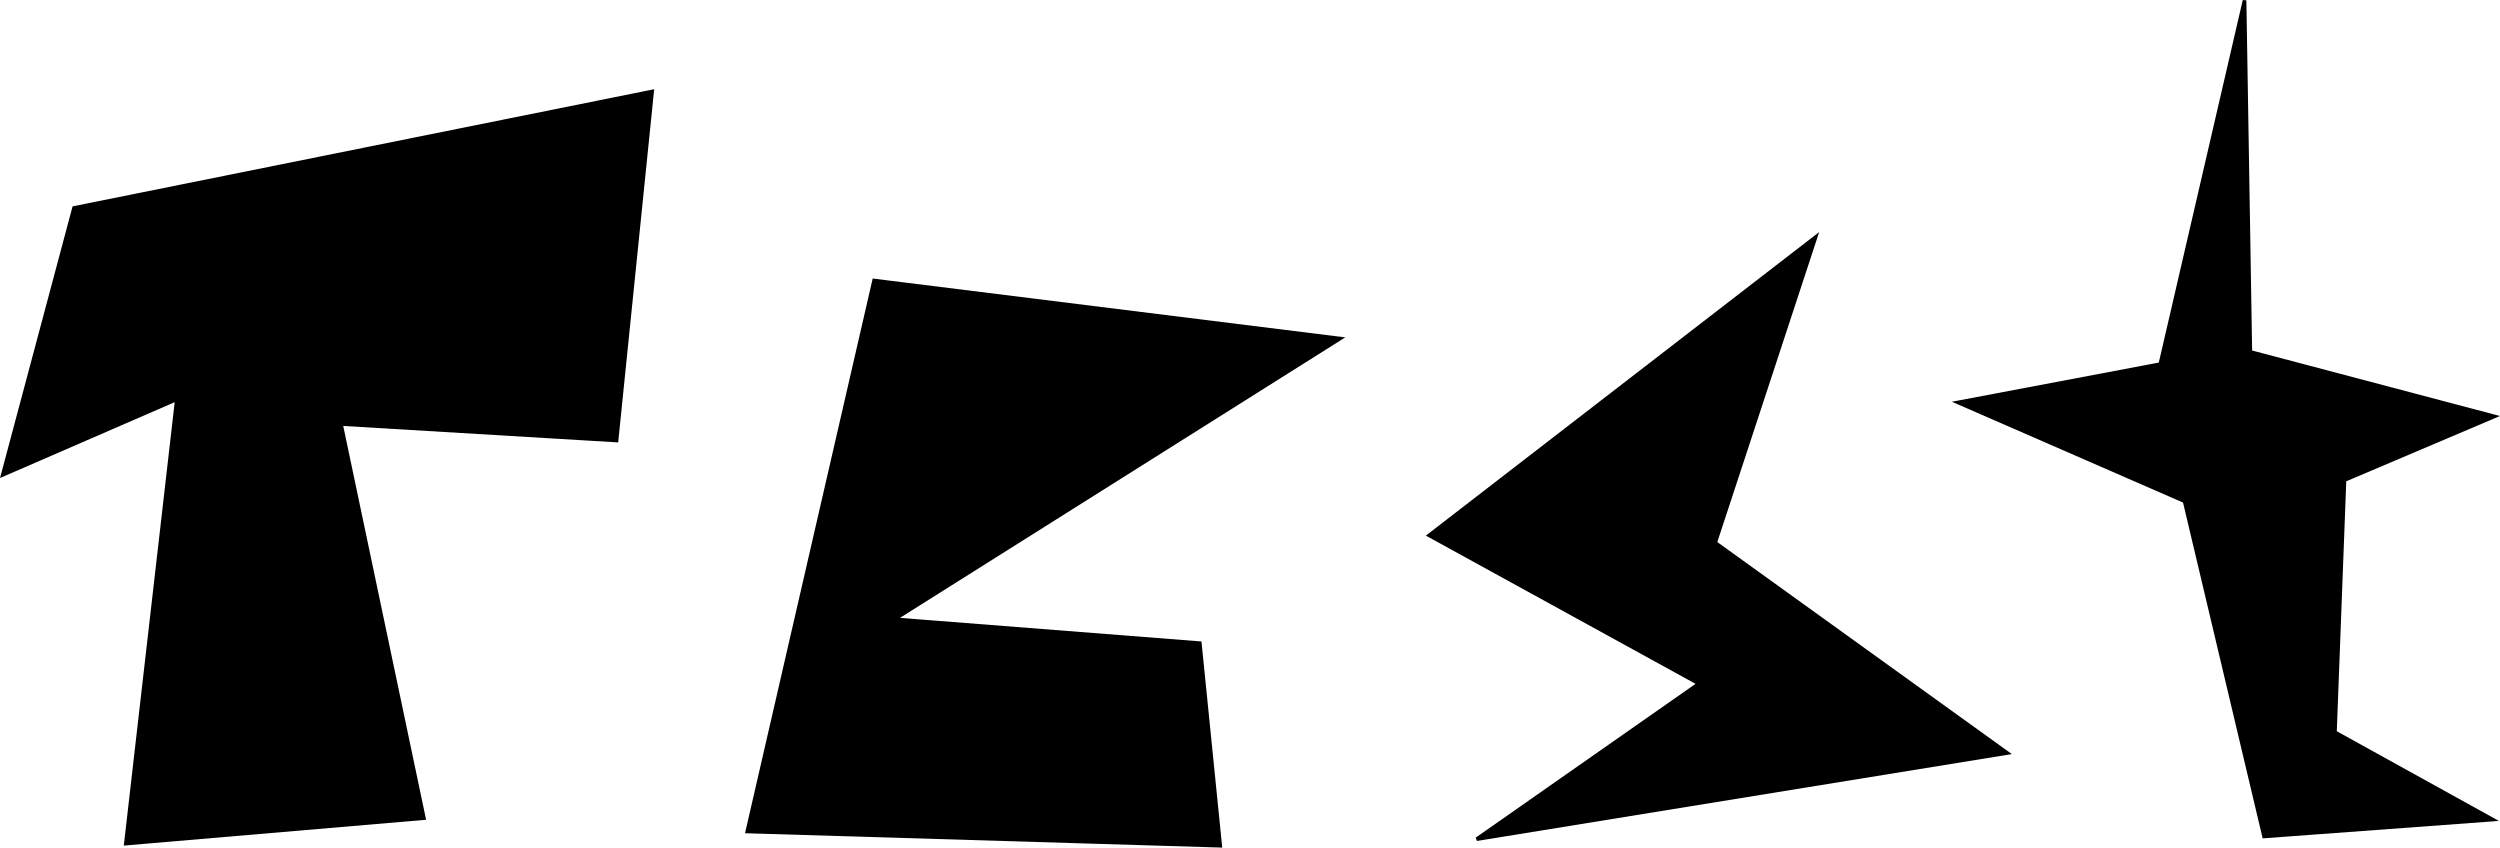 <?xml version="1.0" encoding="UTF-8" standalone="no"?>
<svg
   xmlns:dc="http://purl.org/dc/elements/1.1/"
   xmlns:cc="http://creativecommons.org/ns#"
   xmlns:rdf="http://www.w3.org/1999/02/22-rdf-syntax-ns#"
   xmlns:svg="http://www.w3.org/2000/svg"
   xmlns="http://www.w3.org/2000/svg"
   xmlns:sodipodi="http://sodipodi.sourceforge.net/DTD/sodipodi-0.dtd"
   xmlns:inkscape="http://www.inkscape.org/namespaces/inkscape"
   width="182.081mm"
   height="61.731mm"
   viewBox="0 0 182.081 61.731"
   version="1.1"
   id="svg8"
   inkscape:version="1.0.2 (e86c870879, 2021-01-15)"
   sodipodi:docname="test.svg">
  <defs
     id="defs2" />
  <sodipodi:namedview
     id="base"
     pagecolor="#ffffff"
     bordercolor="#666666"
     borderopacity="1.0"
     inkscape:pageopacity="0.0"
     inkscape:pageshadow="2"
     inkscape:zoom="0.35049505"
     inkscape:cx="339.90089"
     inkscape:cy="199.7628"
     inkscape:document-units="mm"
     inkscape:current-layer="layer1"
     inkscape:document-rotation="0"
     showgrid="false"
     inkscape:window-width="1596"
     inkscape:window-height="861"
     inkscape:window-x="0"
     inkscape:window-y="18"
     inkscape:window-maximized="0" />
  <g
     inkscape:label="Ebene 1"
     inkscape:groupmode="layer"
     id="layer1"
     transform="translate(-15.901,-95.313)">
    <path
       style="fill:#000000;fill-opacity:1;stroke:#000000;stroke-width:0.265px;stroke-linecap:butt;stroke-linejoin:miter;stroke-opacity:1"
       d="m 21.294,110.457 42.103,-8.481 -2.592,25.419 -20.071,-1.202 6.041,28.706 -21.708,1.855 3.715,-32.363 -12.681,5.507 z"
       id="path833" />
    <path
       style="fill:#000000;fill-opacity:1;stroke:#000000;stroke-width:0.265px;stroke-linecap:butt;stroke-linejoin:miter;stroke-opacity:1"
       d="m 79.564,115.744 -9.236,40.127 34.444,1.037 -1.486,-14.752 -22.245,-1.742 32.455,-20.443 z"
       id="path835" />
    <path
       style="fill:#000000;fill-opacity:1;stroke:#000000;stroke-width:0.265px;stroke-linecap:butt;stroke-linejoin:miter;stroke-opacity:1"
       d="m 148.135,112.583 -28.144,21.722 19.651,10.8 -16.19,11.326 38.64,-6.276 -21.271,-15.312 z"
       id="path837" />
    <path
       style="fill:#000000;fill-opacity:1;stroke:#000000;stroke-width:0.265px;stroke-linecap:butt;stroke-linejoin:miter;stroke-opacity:1"
       d="m 179.377,95.343 -6.136,26.491 -14.734,2.789 16.503,7.197 5.789,24.413 16.65,-1.23 -11.489,-6.356 0.696,-18.37 10.918,-4.636 -17.776,-4.697 z"
       id="path839" />
  </g>
</svg>
